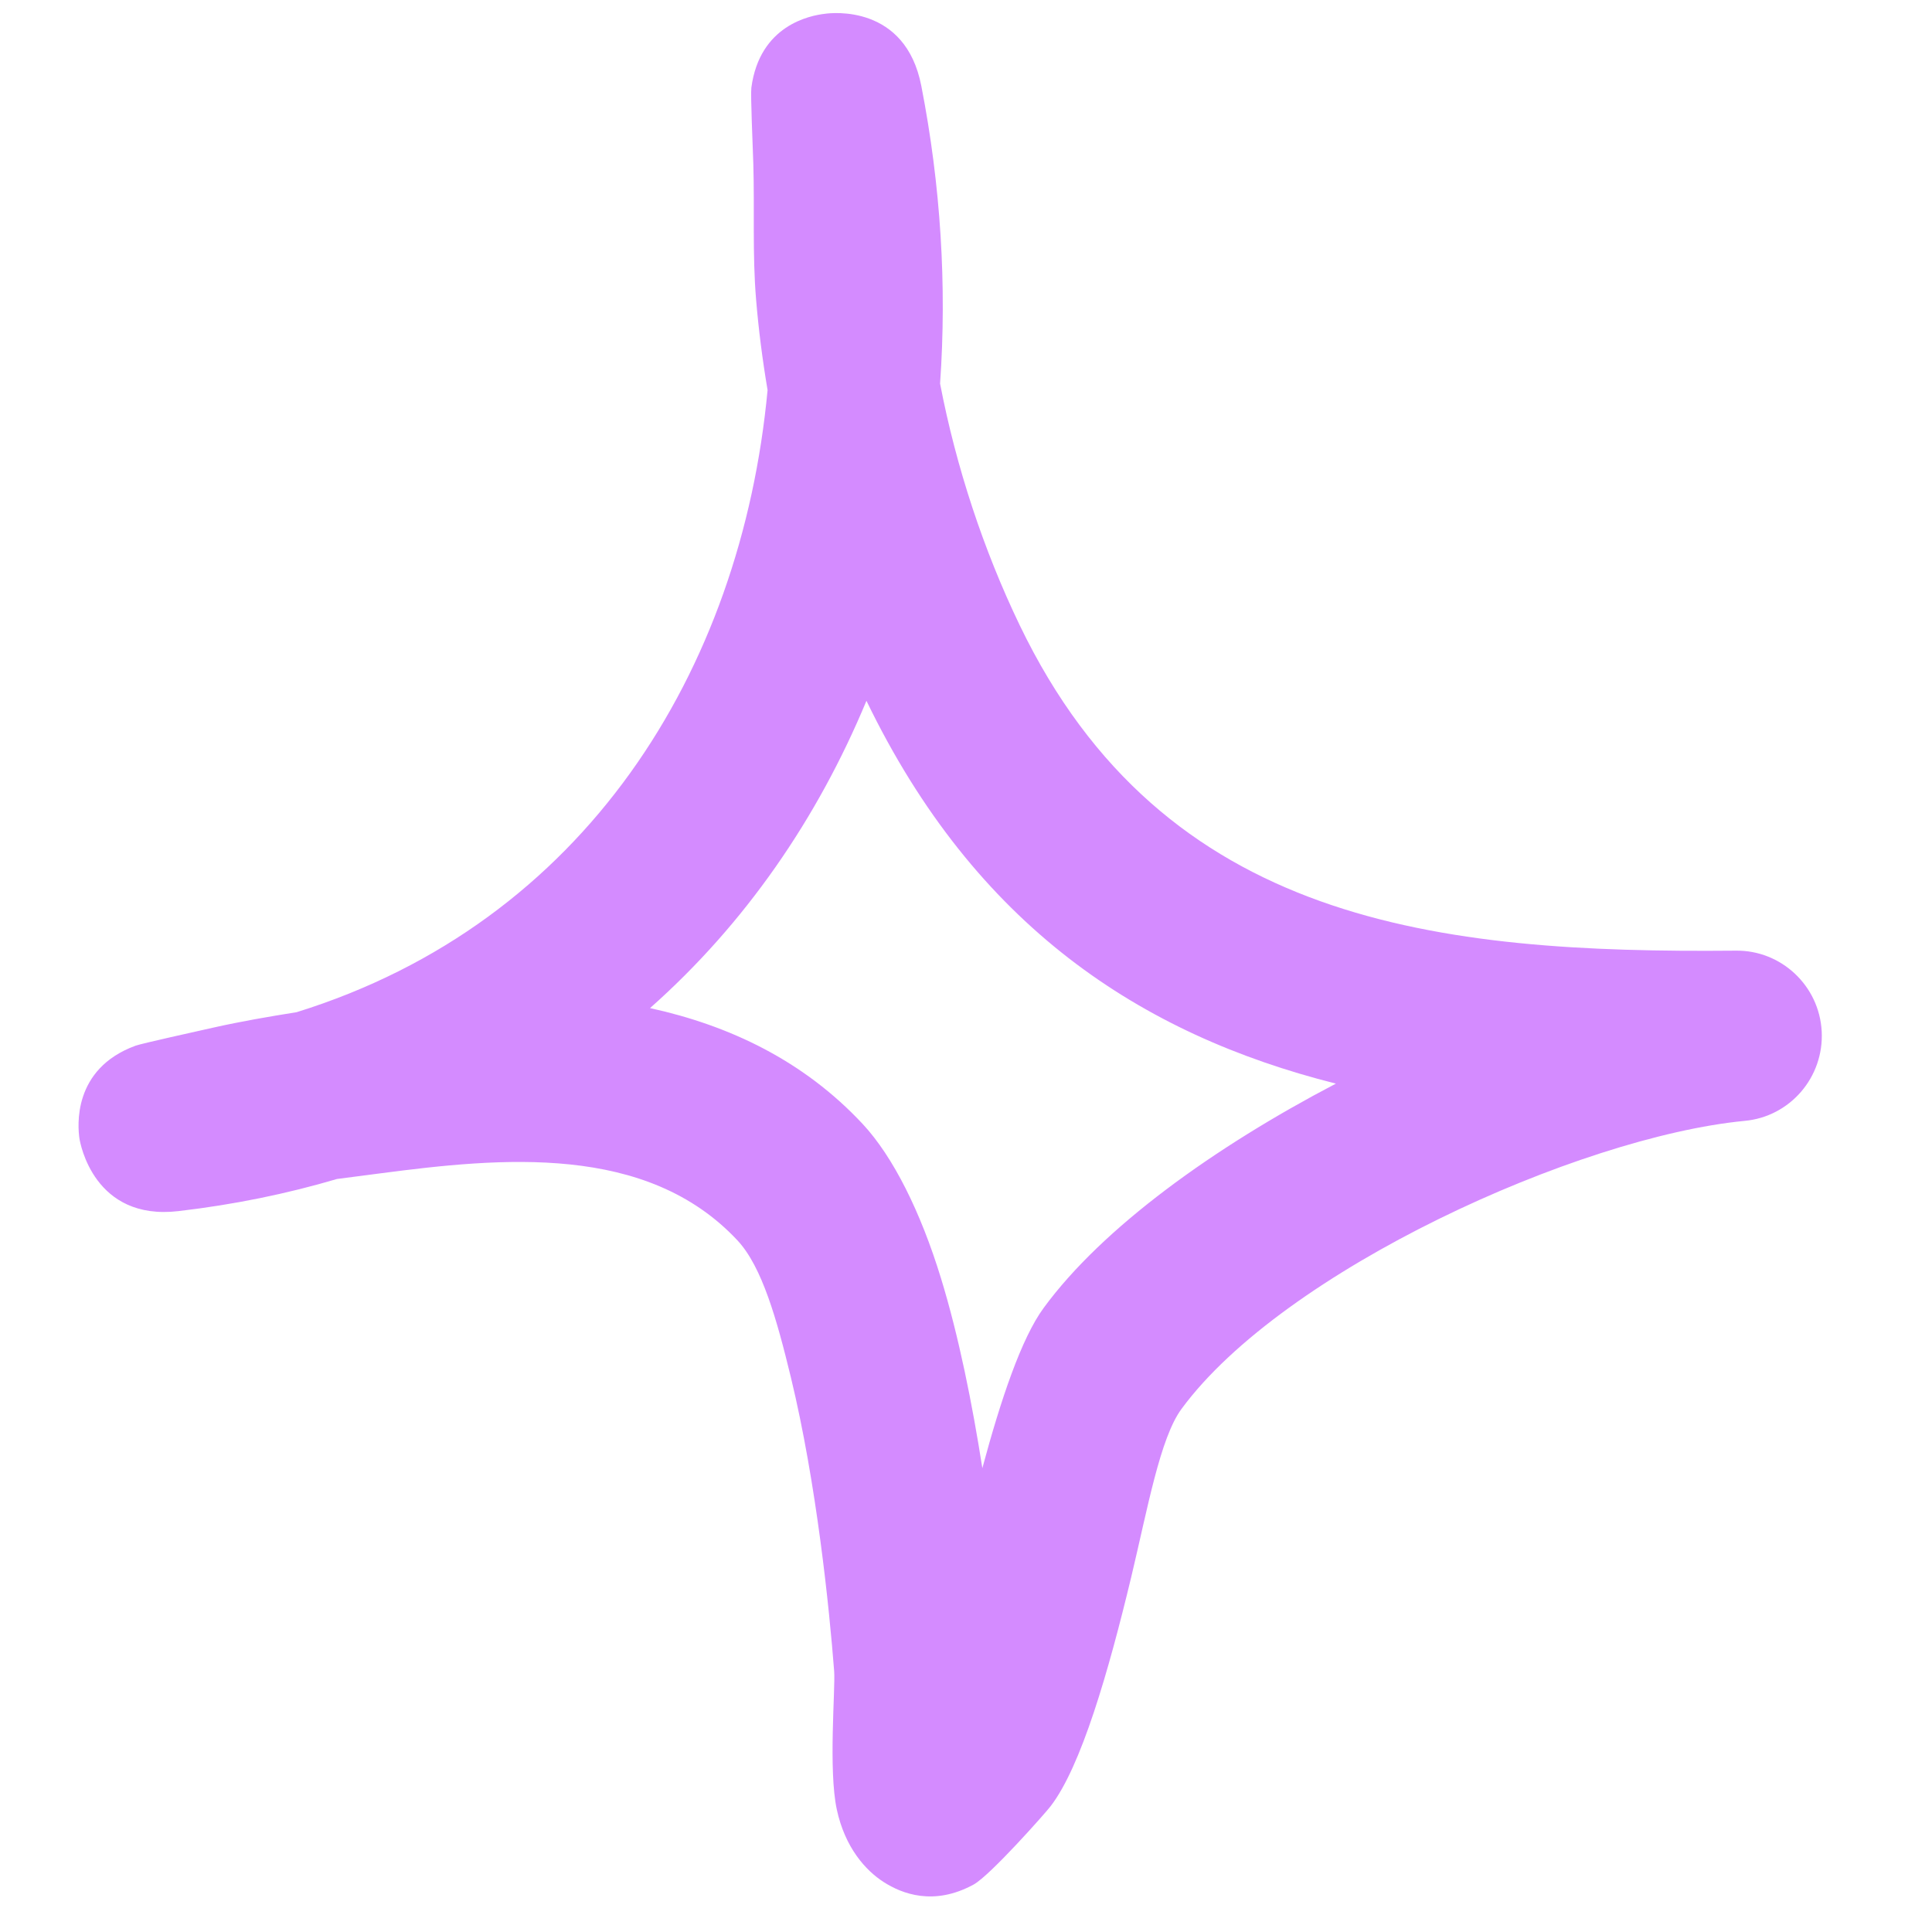 <svg width="108" height="108" viewBox="0 0 108 108" fill="none" xmlns="http://www.w3.org/2000/svg">
<g clip-path="url(#clip0_1_612)">
<path fill-rule="evenodd" clip-rule="evenodd" d="M42.908 21.807C42.621 20.106 42.405 18.425 42.266 16.744C42.055 14.221 42.185 11.68 42.111 9.158C42.078 8.088 41.95 5.298 42.002 4.897C42.47 1.4 45.292 0.865 46.118 0.77C46.517 0.712 50.617 0.254 51.502 4.802C52.587 10.362 52.935 15.96 52.551 21.444C53.447 26.106 54.98 30.749 57.003 34.952C65.055 51.671 80.398 53.295 97.021 53.142C99.577 53.104 101.7 55.111 101.834 57.652C101.968 60.212 100.065 62.428 97.52 62.658C88.228 63.556 71.742 71.008 66.043 78.765C64.85 80.389 64.157 84.306 63.239 88.147C61.959 93.478 60.437 98.751 58.73 100.968C58.474 101.312 55.362 104.827 54.433 105.343C52.201 106.566 50.415 105.859 49.4 105.209C48.386 104.56 47.237 103.28 46.779 101.159C46.299 98.942 46.704 94.395 46.63 93.42C46.358 89.885 45.651 82.95 44.209 76.988C43.431 73.778 42.602 70.817 41.23 69.345C36.151 63.9 28.031 64.702 21.192 65.6C20.407 65.696 19.622 65.811 18.838 65.906C16.054 66.728 13.098 67.339 9.974 67.702C5.257 68.256 4.481 63.919 4.439 63.632C4.351 63.002 4.025 59.754 7.58 58.454C7.968 58.321 10.831 57.69 11.933 57.442C13.469 57.098 15.023 56.83 16.582 56.582C32.687 51.576 41.434 37.513 42.908 21.807ZM48.435 39.175C54.515 51.748 63.742 57.824 74.679 60.575H74.677C67.848 64.148 61.636 68.619 58.344 73.11C57.095 74.81 55.948 78.23 54.914 82.071C54.355 78.498 53.598 74.695 52.599 71.447C51.462 67.74 49.931 64.664 48.223 62.83C44.925 59.295 40.787 57.327 36.337 56.353C41.664 51.633 45.703 45.748 48.435 39.175Z" fill="#D48BFF"/>
</g>
<defs>
<clipPath id="clip0_1_612">
<rect width="107" height="107" fill="white" transform="translate(0.524 0.721)"/>
</clipPath>
</defs>
</svg>

